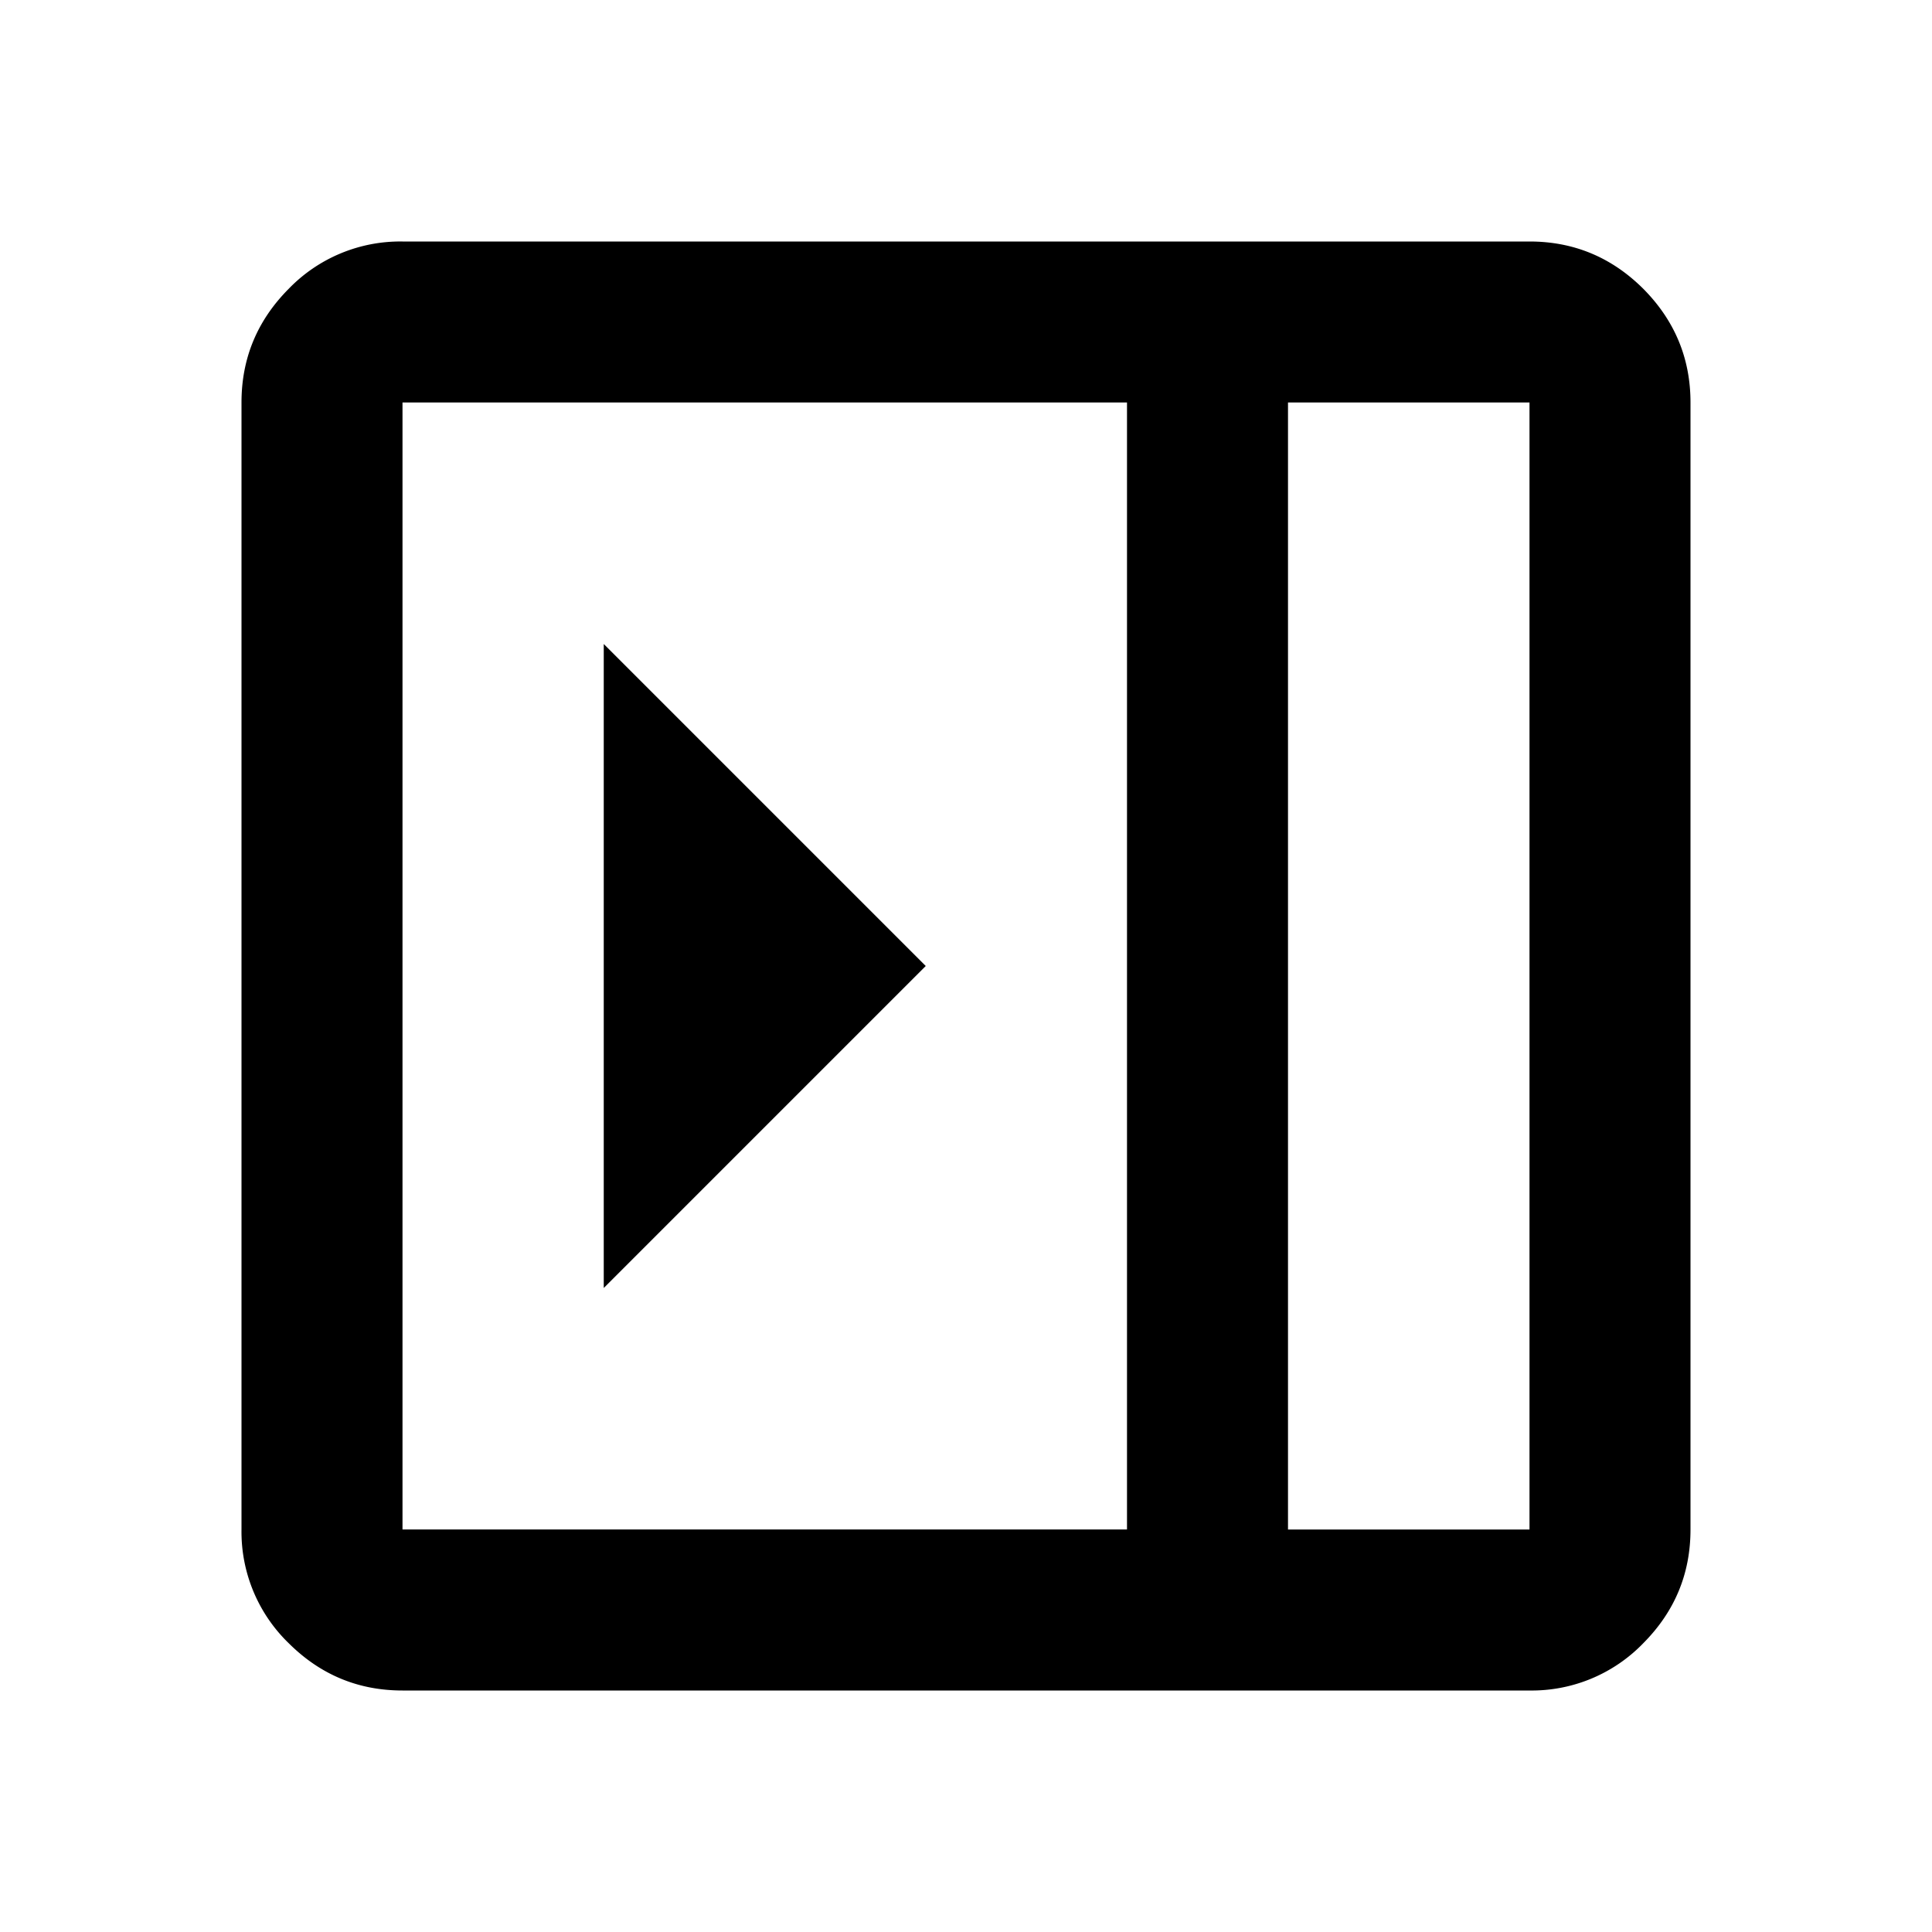 <svg xmlns="http://www.w3.org/2000/svg" viewBox="0 0 24 24"><path d="M7.5 8v8l4-4-4-4ZM5 21c-.55 0-1.02-.196-1.413-.587A1.926 1.926 0 0 1 3 19V5c0-.55.196-1.02.587-1.413A1.926 1.926 0 0 1 5 3h14c.55 0 1.02.196 1.413.587.39.393.587.863.587 1.413v14c0 .55-.196 1.02-.587 1.413A1.926 1.926 0 0 1 19 21H5Zm11-2h3V5h-3v14Zm-2 0V5H5v14h9Z" fill="currentColor"/></svg>